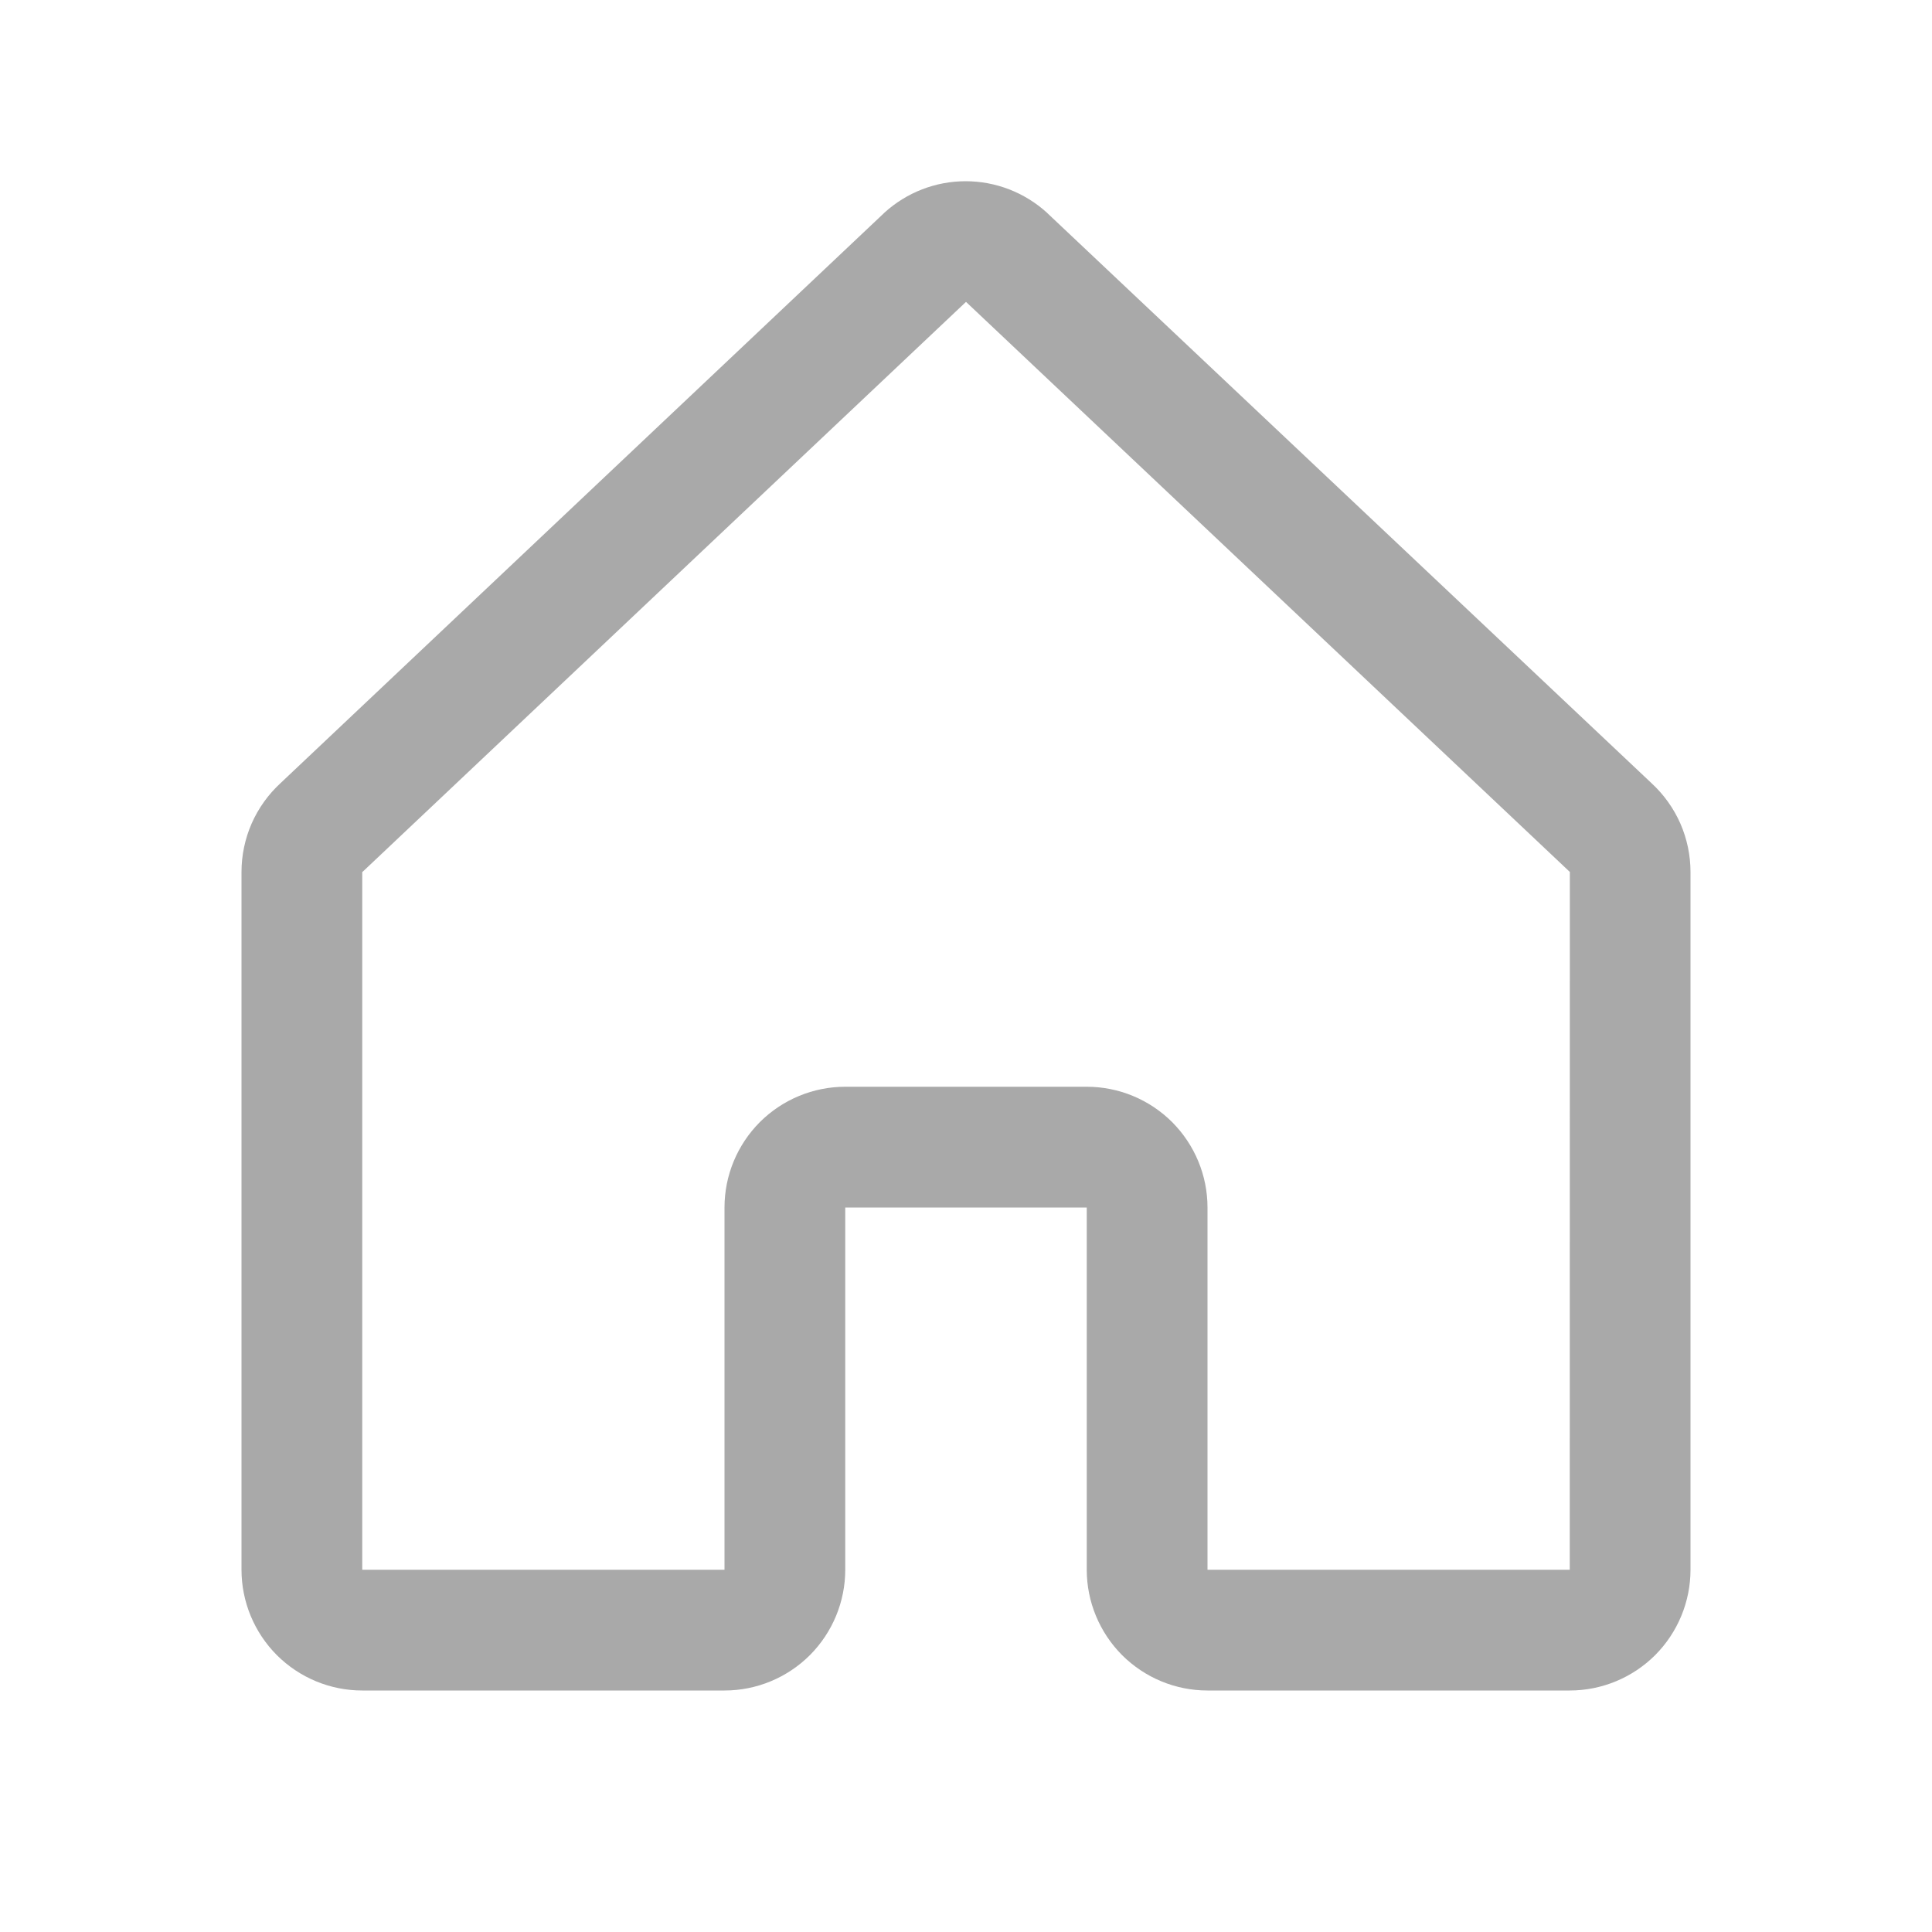 <svg width="20" height="20" viewBox="0 0 20 20" fill="none" xmlns="http://www.w3.org/2000/svg">
<path d="M17.096 8.107L10.846 2.21C10.843 2.208 10.84 2.205 10.838 2.202C10.607 1.992 10.307 1.876 9.996 1.876C9.685 1.876 9.386 1.992 9.155 2.202L9.147 2.21L2.904 8.107C2.777 8.224 2.675 8.366 2.605 8.525C2.536 8.683 2.5 8.854 2.5 9.027V16.25C2.5 16.581 2.632 16.899 2.866 17.134C3.101 17.368 3.418 17.5 3.75 17.5H7.5C7.832 17.5 8.149 17.368 8.384 17.134C8.618 16.899 8.75 16.581 8.75 16.25V12.5H11.25V16.25C11.25 16.581 11.382 16.899 11.616 17.134C11.851 17.368 12.168 17.5 12.5 17.5H16.25C16.581 17.5 16.899 17.368 17.134 17.134C17.368 16.899 17.5 16.581 17.5 16.25V9.027C17.5 8.854 17.464 8.683 17.395 8.525C17.325 8.366 17.223 8.224 17.096 8.107ZM16.25 16.25H12.5V12.5C12.5 12.168 12.368 11.851 12.134 11.616C11.899 11.382 11.582 11.25 11.25 11.25H8.75C8.418 11.25 8.101 11.382 7.866 11.616C7.632 11.851 7.5 12.168 7.5 12.5V16.25H3.75V9.027L3.759 9.02L10 3.125L16.242 9.018L16.251 9.026L16.25 16.25Z" fill="#A9A9A9"/>
</svg>
